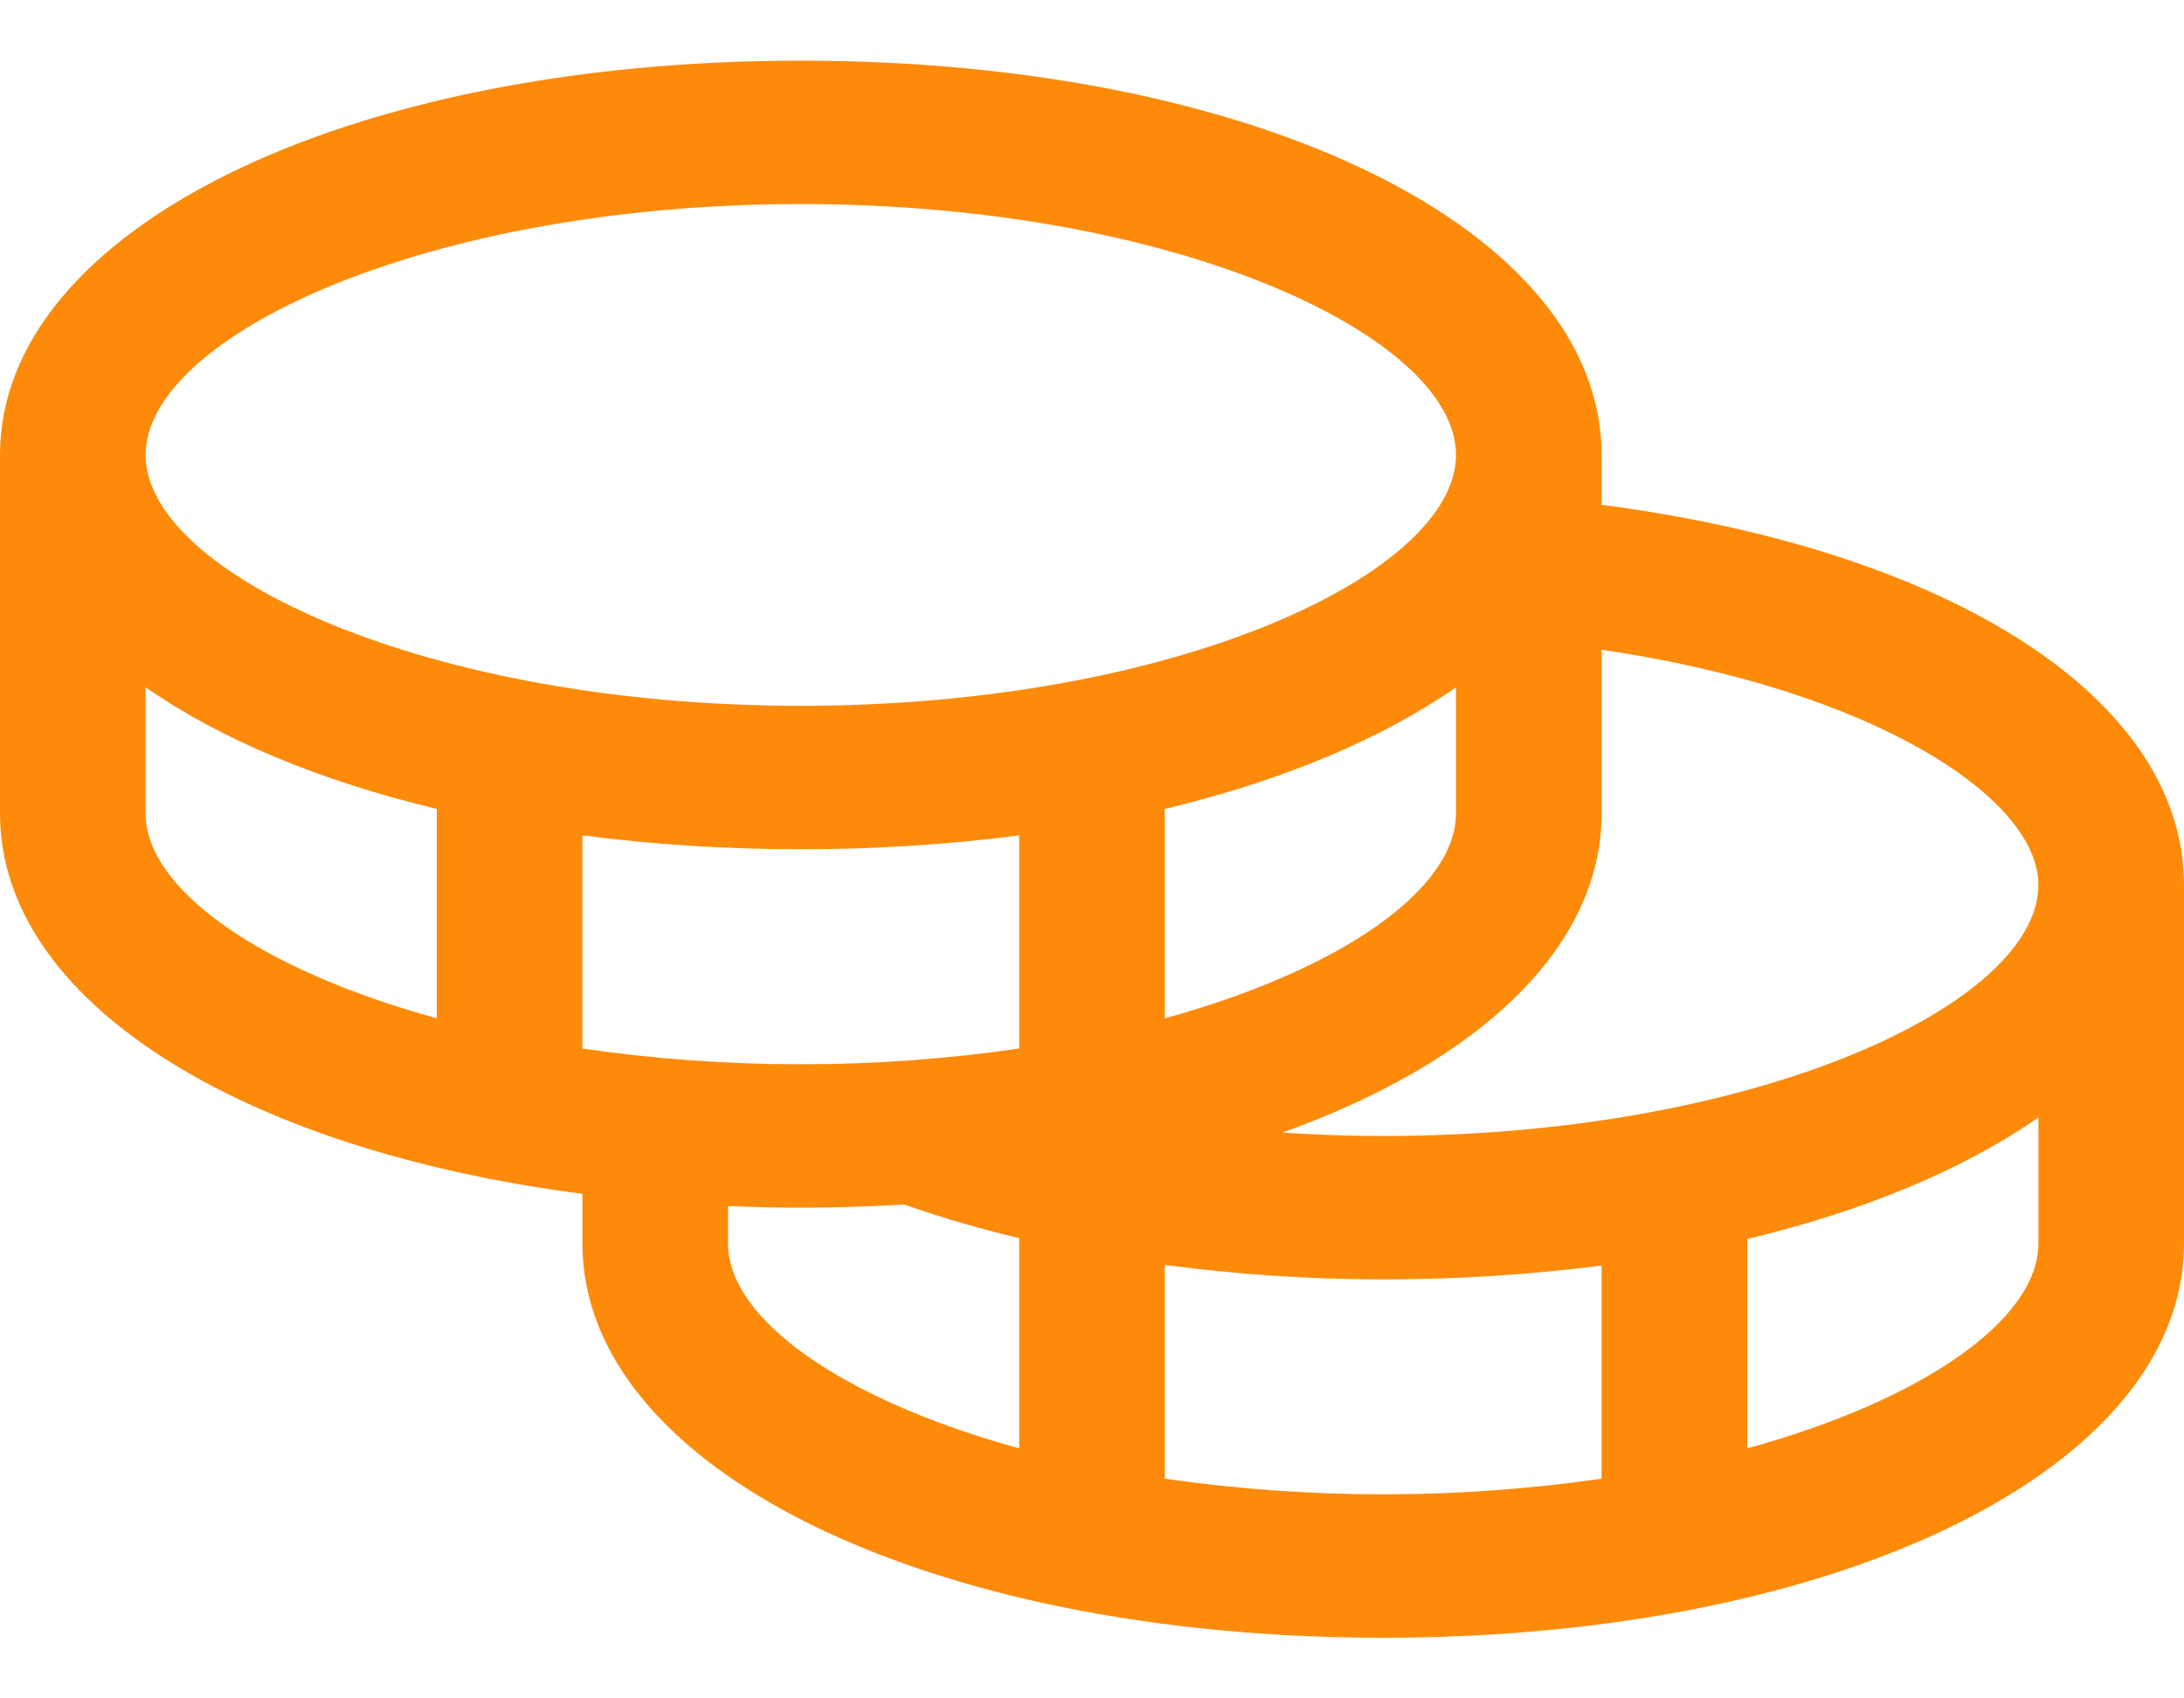 <svg width="18" height="14" viewBox="0 0 18 14" fill="none" xmlns="http://www.w3.org/2000/svg">
<path d="M13.2 4.161V3.75C13.2 1.897 10.363 0.5 6.6 0.5C2.837 0.5 0 1.897 0 3.75V6.705C0 8.248 1.969 9.474 4.8 9.841V10.25C4.8 12.102 7.637 13.5 11.4 13.5C15.163 13.5 18 12.102 18 10.25V7.295C18 5.766 16.093 4.539 13.2 4.161ZM16.8 7.295C16.8 8.272 14.491 9.364 11.4 9.364C11.12 9.364 10.843 9.354 10.569 9.336C12.187 8.756 13.2 7.812 13.2 6.705V5.356C15.44 5.684 16.8 6.577 16.8 7.295ZM4.8 8.643V6.886C5.397 6.963 5.998 7.001 6.6 7C7.202 7.001 7.803 6.963 8.4 6.886V8.643C7.804 8.73 7.202 8.773 6.6 8.773C5.998 8.773 5.396 8.73 4.8 8.643ZM12 5.665V6.705C12 7.324 11.069 7.99 9.6 8.394V6.668C10.568 6.436 11.388 6.092 12 5.665ZM6.6 1.682C9.691 1.682 12 2.774 12 3.75C12 4.726 9.691 5.818 6.6 5.818C3.509 5.818 1.2 4.726 1.2 3.75C1.2 2.774 3.509 1.682 6.6 1.682ZM1.2 6.705V5.665C1.812 6.092 2.632 6.436 3.6 6.668V8.394C2.131 7.99 1.2 7.324 1.2 6.705ZM6 10.25V9.942C6.197 9.949 6.397 9.955 6.6 9.955C6.891 9.955 7.175 9.945 7.454 9.929C7.764 10.038 8.08 10.131 8.4 10.206V11.939C6.931 11.535 6 10.87 6 10.25ZM9.6 12.189V10.427C10.197 10.506 10.798 10.546 11.4 10.546C12.002 10.546 12.603 10.508 13.2 10.432V12.189C12.006 12.361 10.794 12.361 9.6 12.189ZM14.4 11.939V10.213C15.368 9.982 16.188 9.638 16.8 9.211V10.25C16.8 10.87 15.869 11.535 14.4 11.939Z" fill="#FD8A09"/>
</svg>
